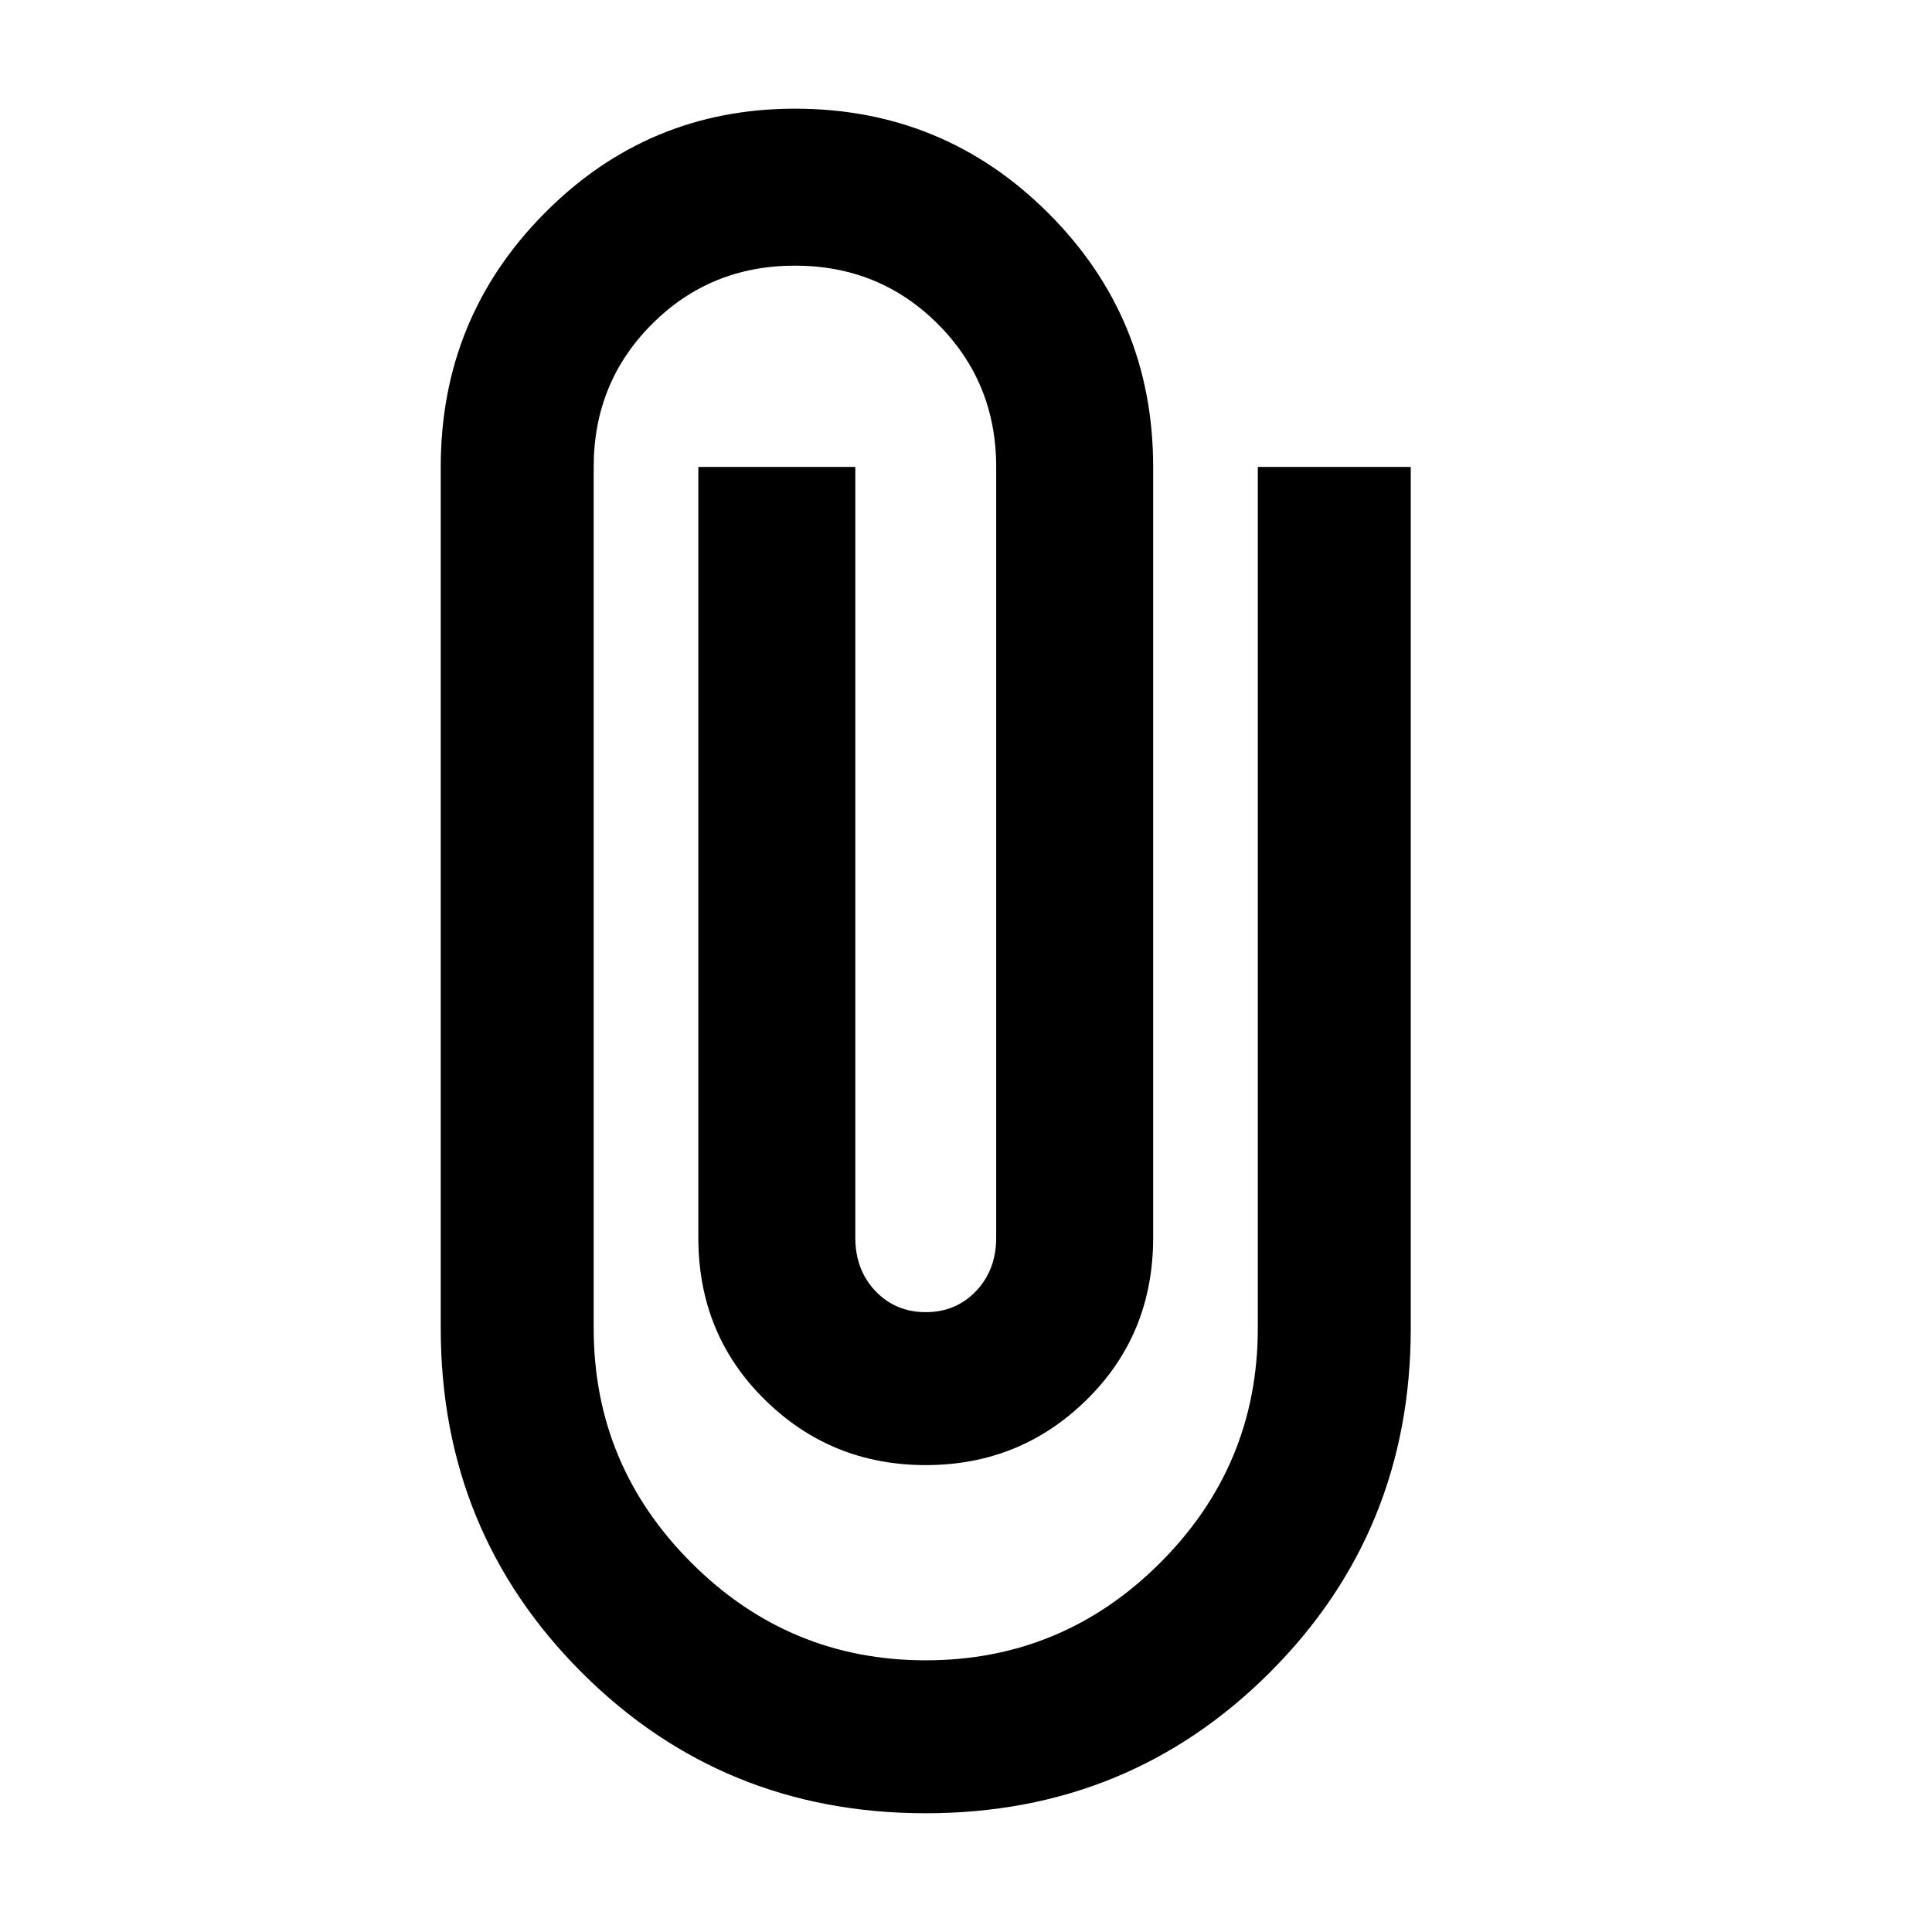 <svg xmlns="http://www.w3.org/2000/svg" height="24" width="24"><path d="M11.5 22.525Q8.975 22.525 7.225 20.775Q5.475 19.025 5.475 16.5V5.8Q5.475 3.95 6.763 2.65Q8.05 1.35 9.875 1.35Q11.725 1.35 13.025 2.65Q14.325 3.95 14.325 5.8V15.375Q14.325 16.575 13.5 17.387Q12.675 18.2 11.5 18.2Q10.325 18.2 9.5 17.387Q8.675 16.575 8.675 15.375V5.8H10.625V15.375Q10.625 15.775 10.875 16.038Q11.125 16.3 11.5 16.3Q11.875 16.3 12.125 16.038Q12.375 15.775 12.375 15.375V5.8Q12.375 4.75 11.65 4.025Q10.925 3.3 9.875 3.3Q8.825 3.3 8.1 4.025Q7.375 4.75 7.375 5.8V16.5Q7.375 18.2 8.588 19.413Q9.8 20.625 11.5 20.625Q13.2 20.625 14.413 19.413Q15.625 18.2 15.625 16.5V5.8H17.525V16.5Q17.525 19.025 15.775 20.775Q14.025 22.525 11.5 22.525Z"/></svg>